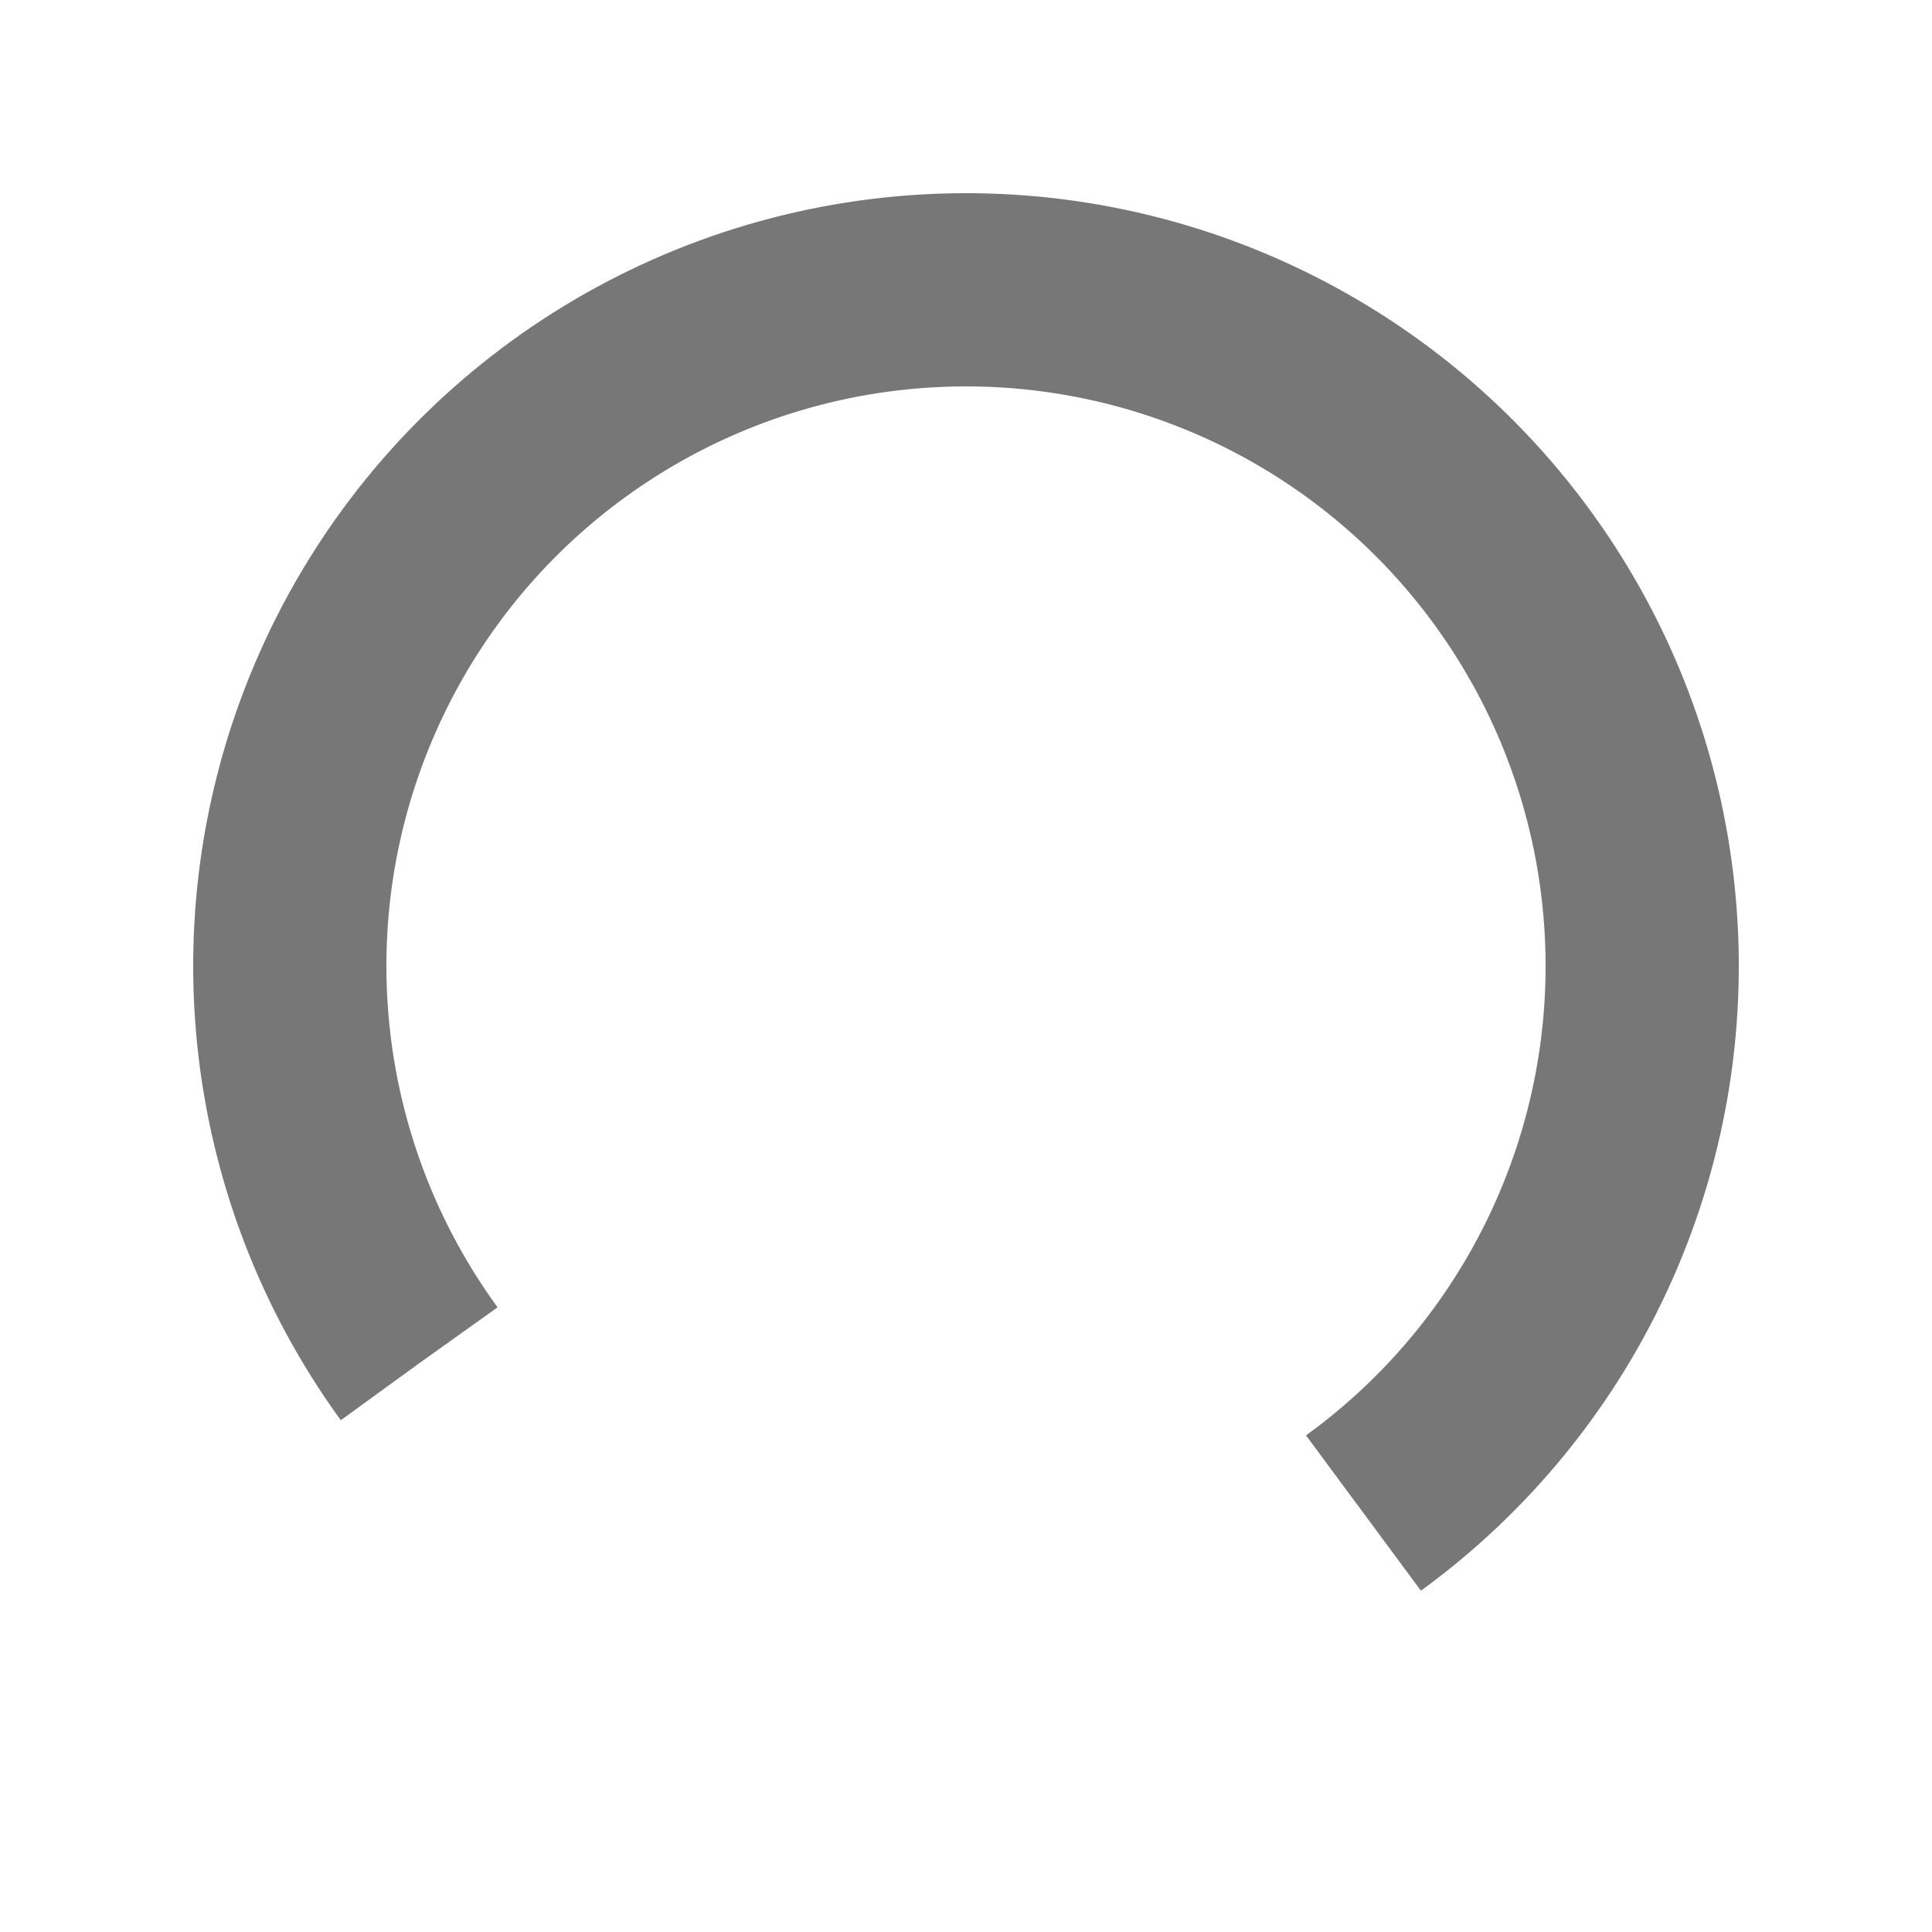 <svg width="100" height="100" xmlns="http://www.w3.org/2000/svg" viewBox="0 0 100 100" preserveAspectRatio="xMidYMid" class="lds-rolling" style="background:none">
	<circle cx="50" cy="50" stroke="#777" stroke-width="10" r="35" stroke-dasharray="164.934 56.978" transform="rotate(144 50 50)" fill="none">
	<animateTransform attributeName="transform" type="rotate" calcMode="linear" values="0 50 50;360 50 50" keyTimes="0;1" dur="1s" begin="0s" repeatCount="indefinite"/>
	</circle>
</svg>